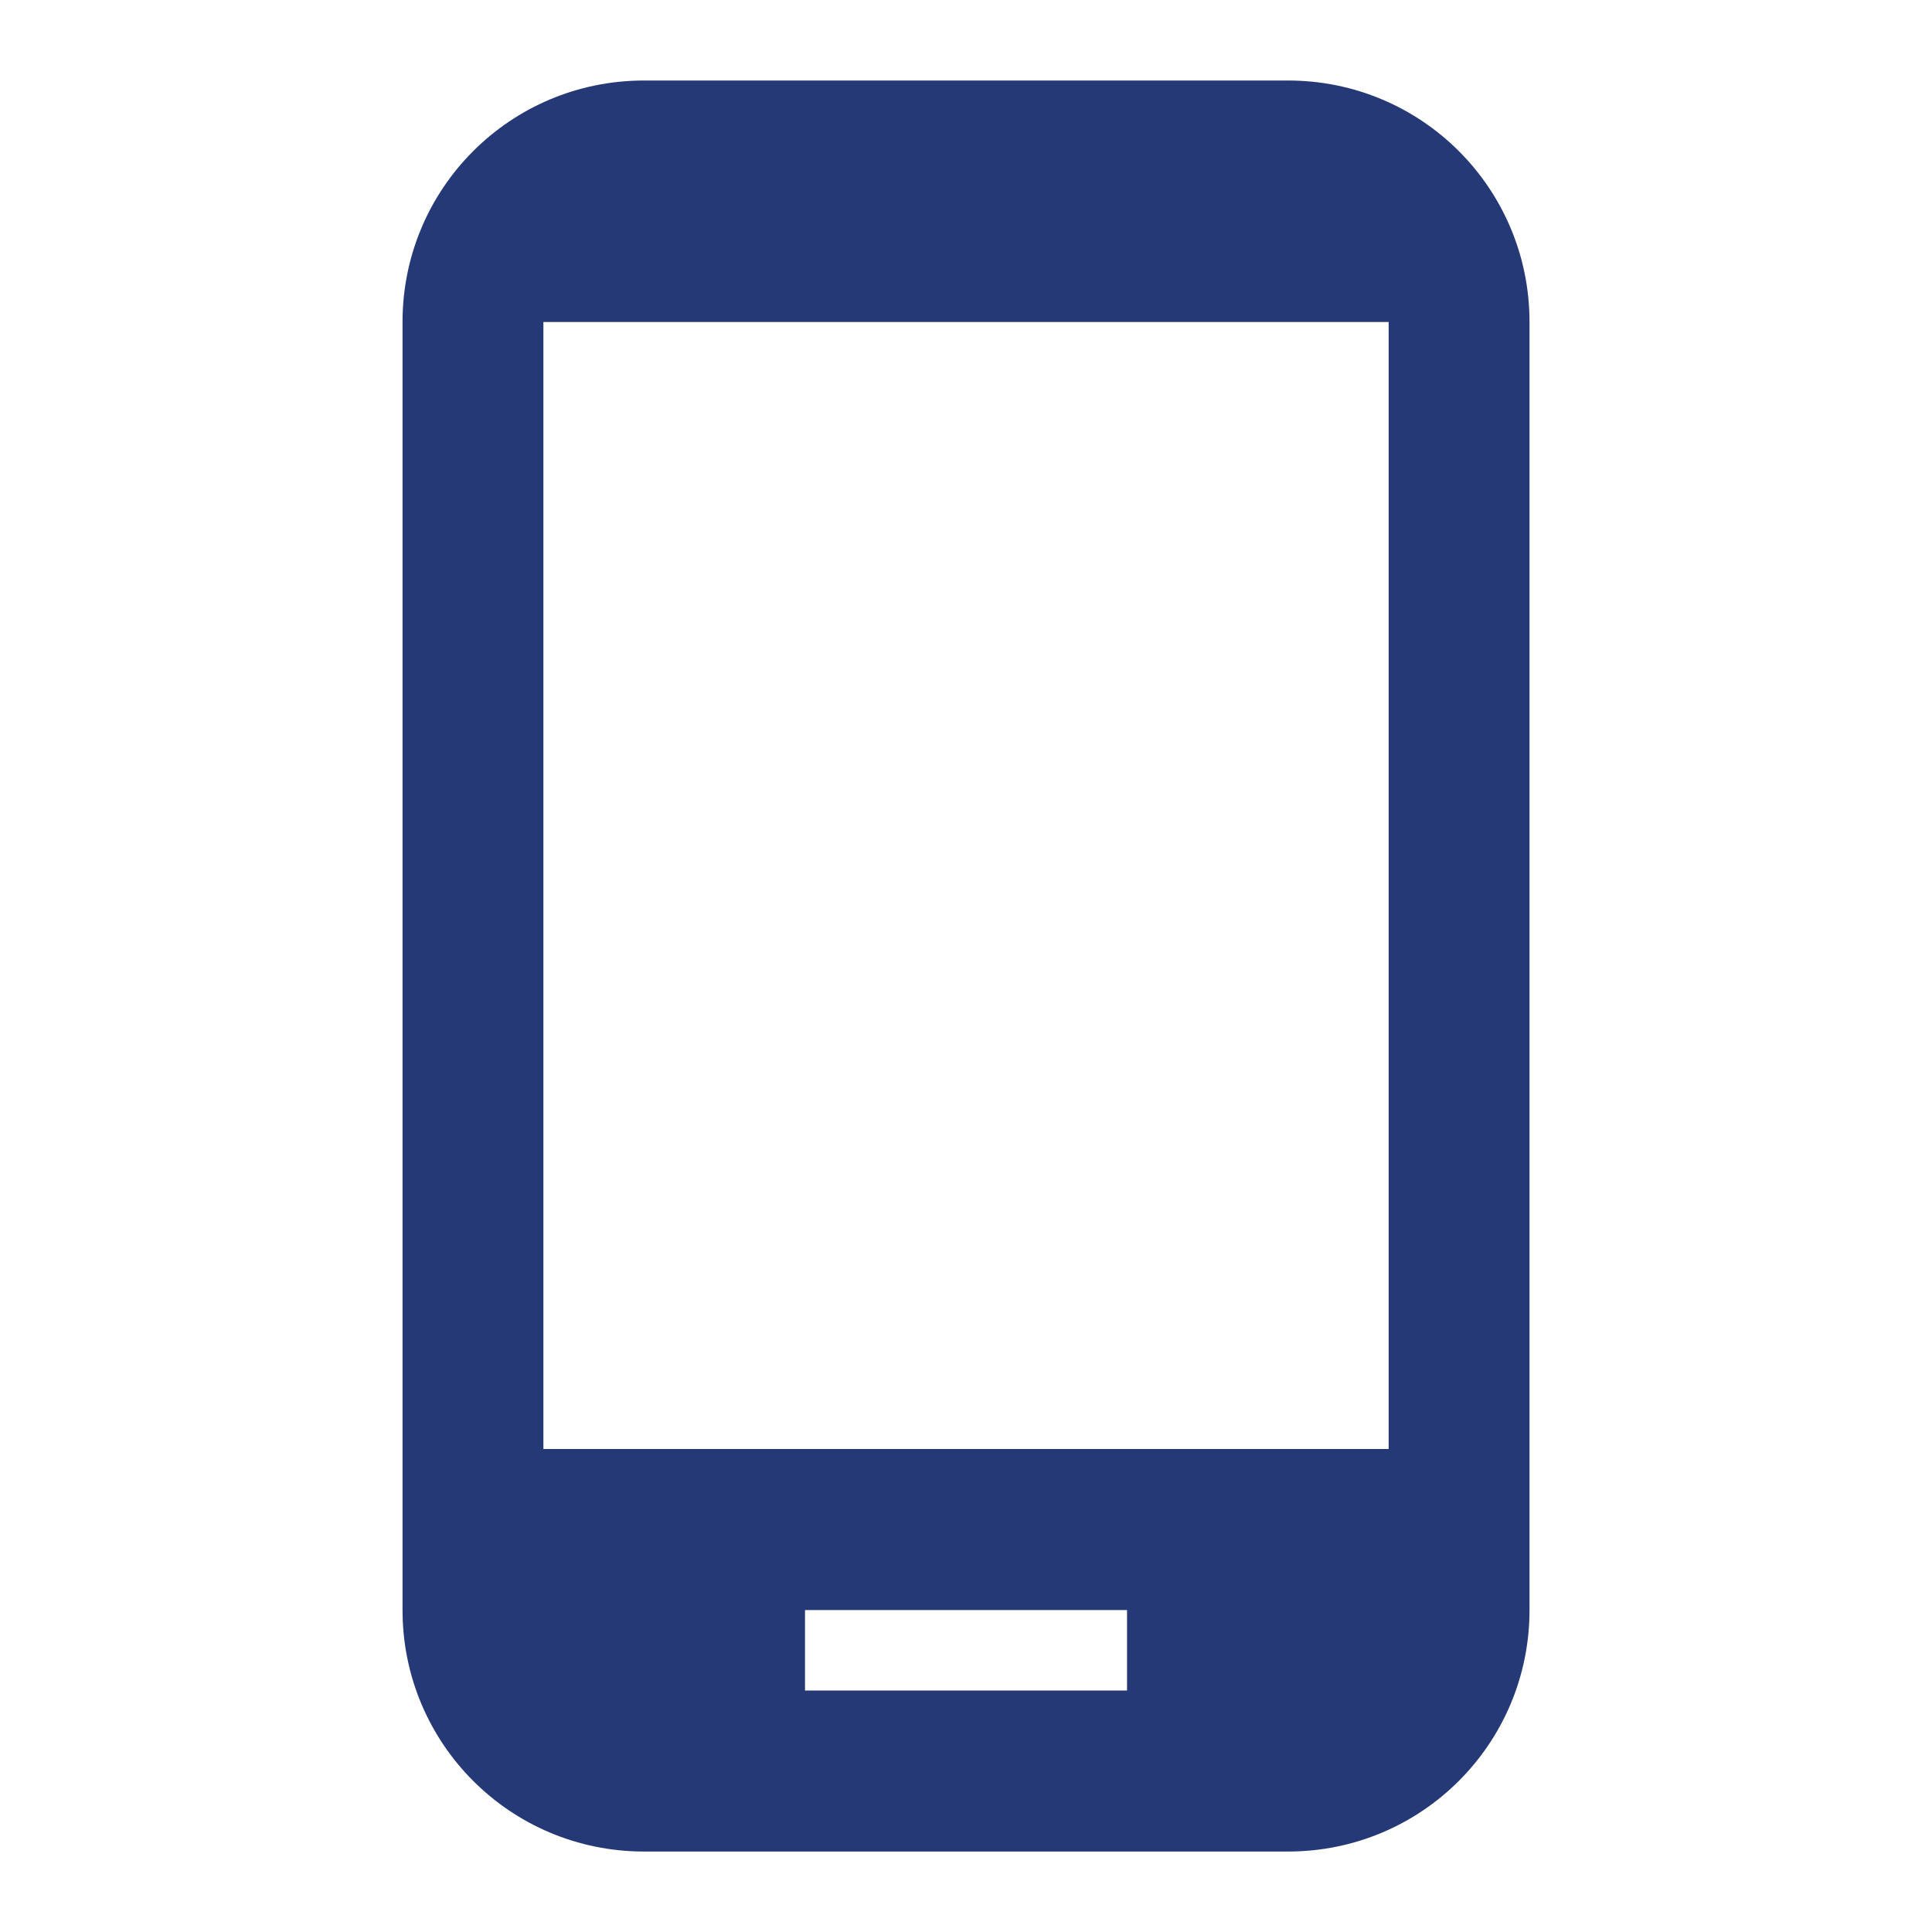 <svg width="46" height="46" viewBox="0 0 46 46" fill="none" xmlns="http://www.w3.org/2000/svg">
<path d="M30.667 1.917H15.334C12.152 1.917 9.584 4.485 9.584 7.667V38.334C9.584 41.515 12.152 44.084 15.334 44.084H30.667C33.849 44.084 36.417 41.515 36.417 38.334V7.667C36.417 4.485 33.849 1.917 30.667 1.917ZM26.834 40.25H19.167V38.334H26.834V40.25ZM33.063 34.5H12.938V7.667H33.063V34.5Z" fill="#243976"/>
</svg>
